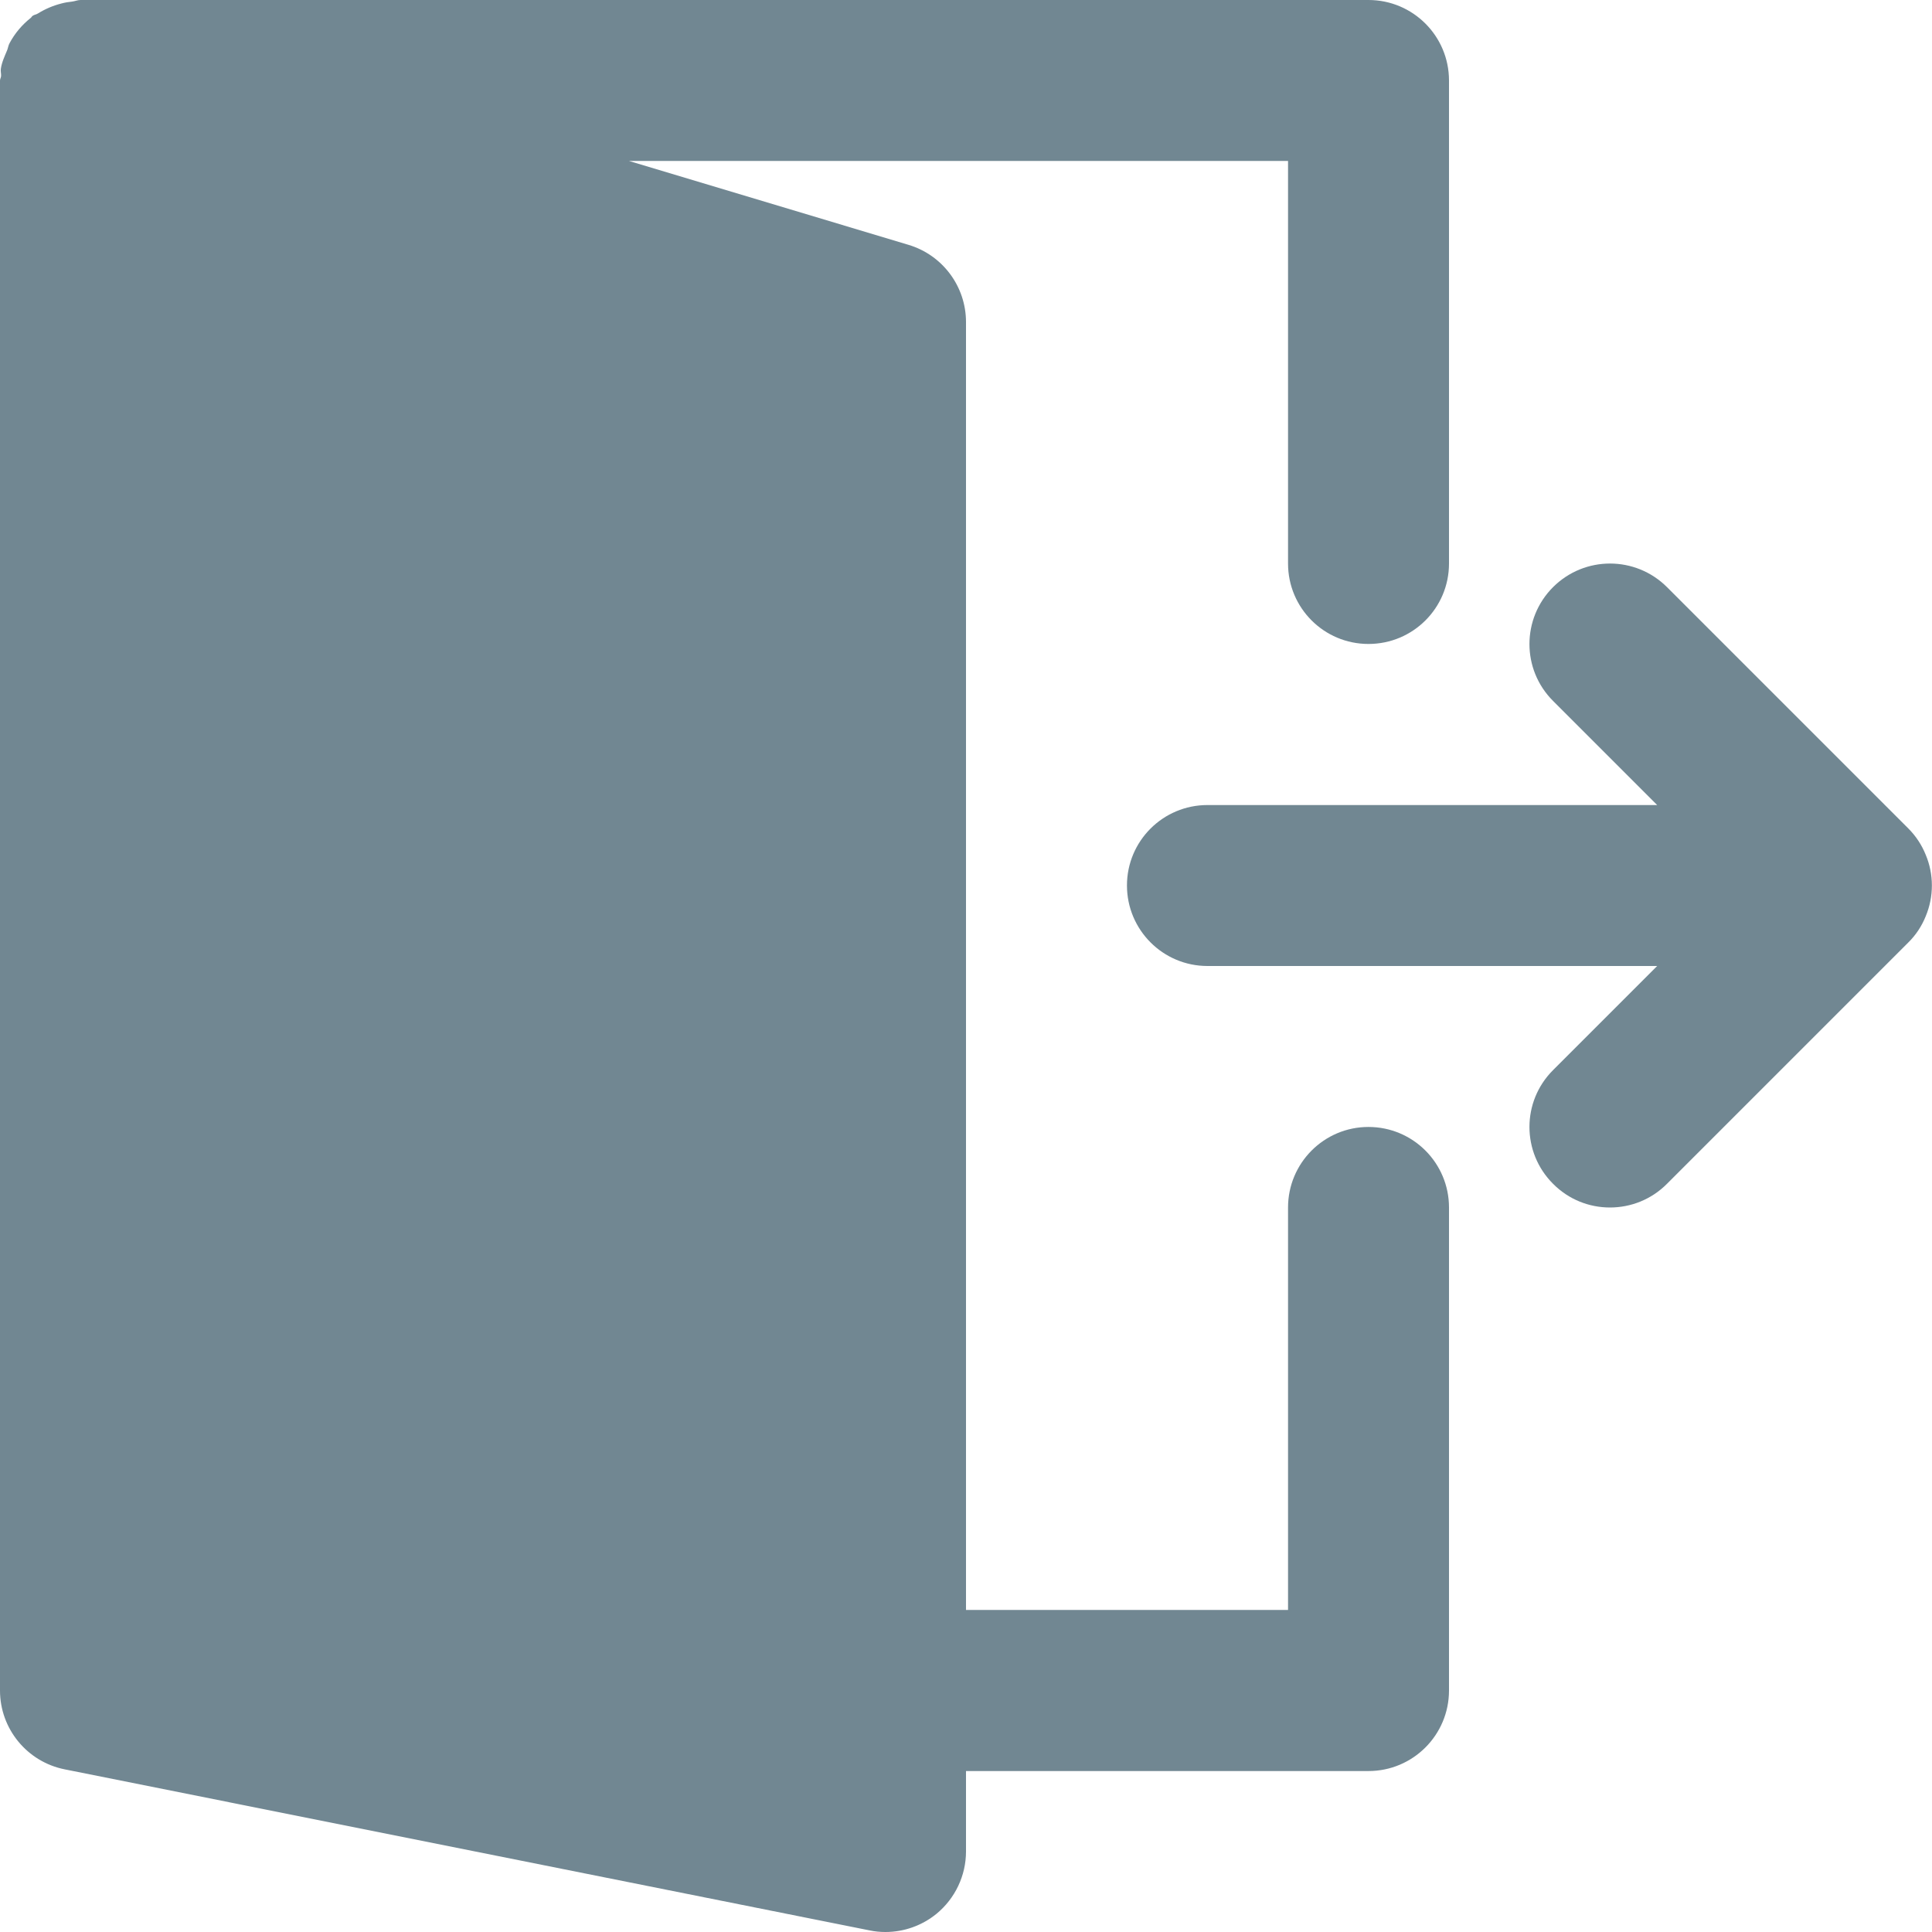 <svg width="16" height="16" viewBox="0 0 16 16" fill="none" xmlns="http://www.w3.org/2000/svg">
<path d="M15.948 7.079C15.915 6.997 15.866 6.923 15.804 6.861L13.805 4.862C13.544 4.602 13.123 4.602 12.862 4.862C12.601 5.123 12.601 5.545 12.862 5.805L13.724 6.667H10C9.631 6.667 9.333 6.965 9.333 7.333C9.333 7.701 9.631 8 10 8H13.724L12.862 8.862C12.601 9.122 12.601 9.544 12.862 9.804C12.992 9.935 13.162 10 13.333 10C13.504 10 13.675 9.935 13.805 9.804L15.804 7.805C15.866 7.744 15.915 7.67 15.948 7.588C16.016 7.425 16.016 7.241 15.948 7.079Z" fill="#718792"/>
<path d="M11.333 9.333C10.965 9.333 10.667 9.632 10.667 10V13.333H8V2.667C8 2.373 7.807 2.113 7.525 2.028L5.209 1.333H10.667V4.667C10.667 5.035 10.965 5.333 11.333 5.333C11.702 5.333 12 5.035 12 4.667V0.667C12 0.299 11.702 0 11.333 0H0.667C0.643 0 0.621 0.01 0.598 0.013C0.567 0.016 0.538 0.021 0.508 0.029C0.438 0.047 0.375 0.074 0.315 0.111C0.301 0.121 0.283 0.121 0.269 0.132C0.263 0.136 0.261 0.143 0.256 0.147C0.183 0.205 0.123 0.275 0.079 0.358C0.069 0.376 0.067 0.395 0.06 0.414C0.039 0.465 0.015 0.514 0.007 0.57C0.004 0.59 0.01 0.609 0.009 0.628C0.009 0.641 0 0.653 0 0.667V14C0 14.318 0.225 14.591 0.536 14.653L7.203 15.987C7.246 15.996 7.29 16 7.333 16C7.486 16 7.636 15.947 7.756 15.849C7.91 15.722 8 15.533 8 15.333V14.667H11.333C11.702 14.667 12 14.368 12 14V10C12 9.632 11.702 9.333 11.333 9.333Z" fill="#718792"/>
</svg>
